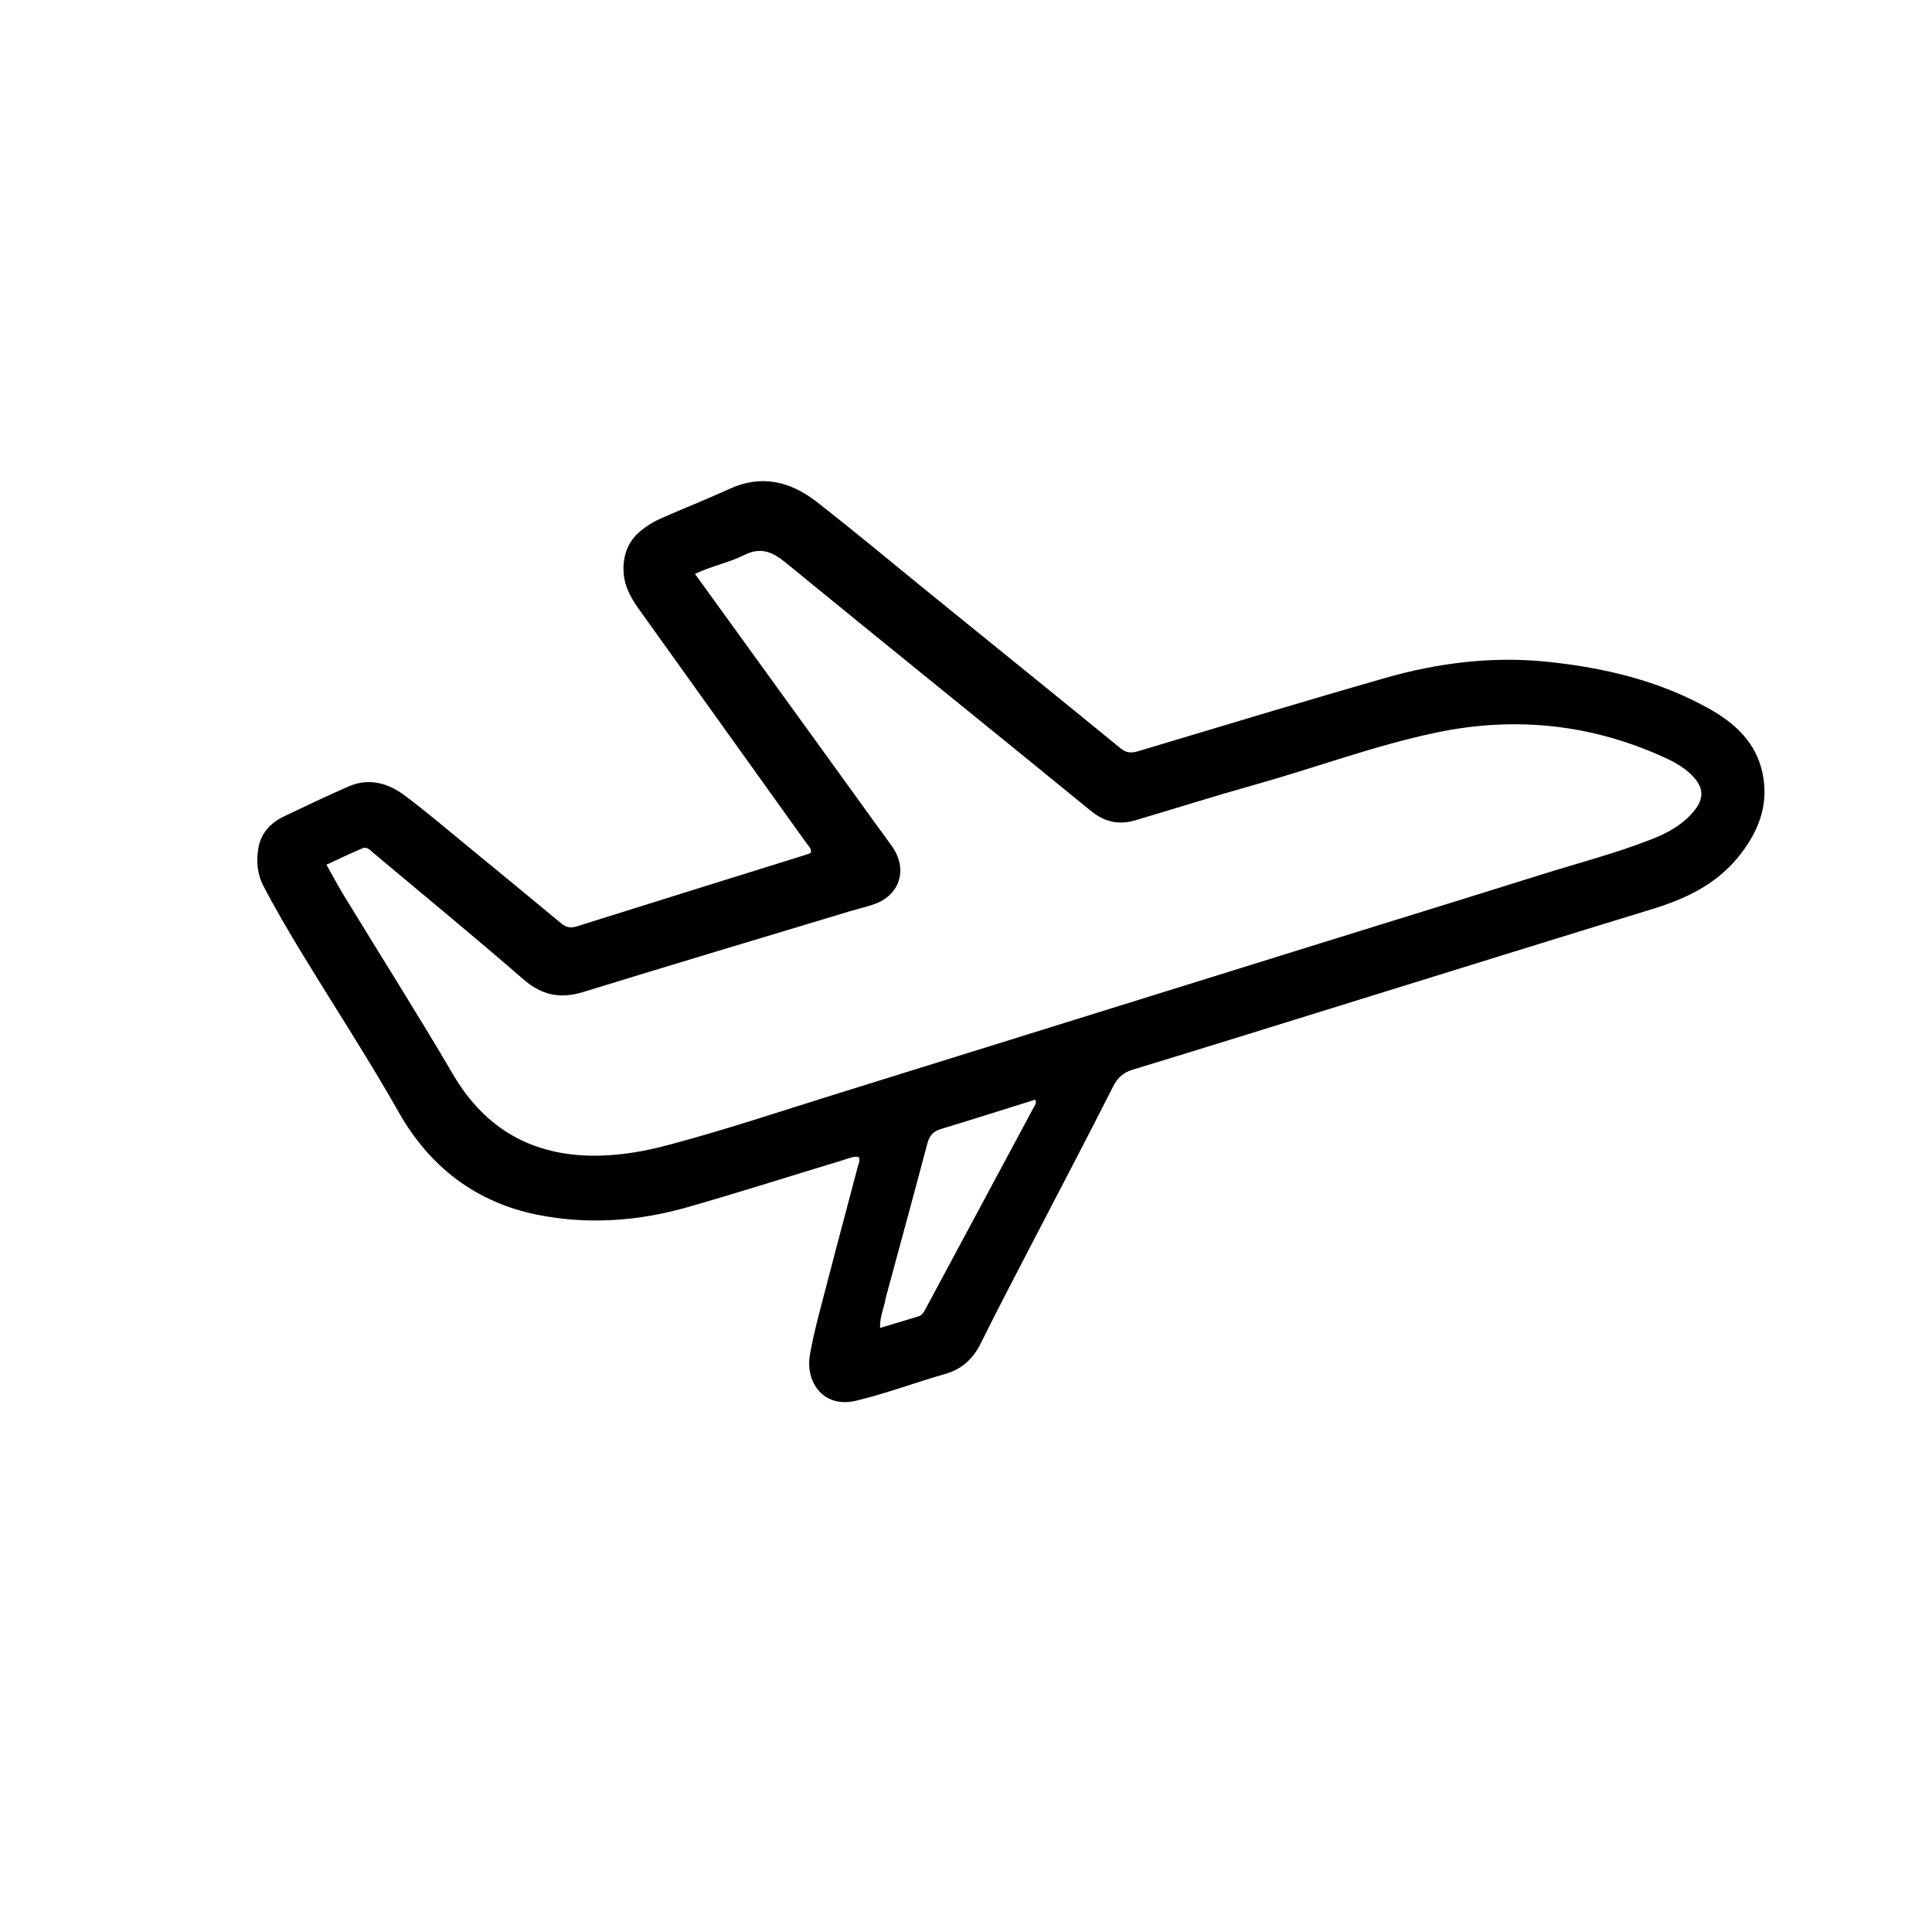 <svg version="1.1" id="Layer_1" xmlns="http://www.w3.org/2000/svg" xmlns:xlink="http://www.w3.org/1999/xlink" x="0px" y="0px"
	 width="100%" viewBox="0 0 1024 1024" enable-background="new 0 0 1024 1024" xml:space="preserve">
<path fill="#000000" opacity="1" stroke="none" 
	d="
M499.44,728.657 
	C483.901,733.197 469.079,738.746 453.687,742.42 
	C436.592,746.501 426.665,732.802 429.309,717.844 
	C431.588,704.951 435.216,692.285 438.5,679.583 
	C443.784,659.149 449.293,638.773 454.647,618.357 
	C455.054,616.808 456.027,615.26 455.127,613.203 
	C452.203,612.769 449.446,614.097 446.681,614.933 
	C419.289,623.21 392.025,631.929 364.517,639.796 
	C338.41,647.263 311.647,649.205 284.968,643.874 
	C252.215,637.33 227.693,618.401 211.358,589.545 
	C195.343,561.254 177.567,534.073 160.68,506.335 
	C153.319,494.245 146.118,482.056 139.578,469.488 
	C136.265,463.121 135.791,456.335 136.94,449.54 
	C138.287,441.58 143.391,436.114 150.53,432.697 
	C161.794,427.306 173.09,421.966 184.511,416.92 
	C195.226,412.185 205.37,414.869 214.191,421.404 
	C225.554,429.821 236.307,439.067 247.257,448.037 
	C264.011,461.762 280.74,475.518 297.399,489.358 
	C299.972,491.495 302.337,492.056 305.607,491.029 
	C346.075,478.304 386.581,465.702 427.075,453.061 
	C427.998,452.773 428.894,452.397 429.714,452.095 
	C430.258,449.682 428.557,448.471 427.556,447.07 
	C397.912,405.601 368.231,364.157 338.532,322.726 
	C333.696,315.98 330.102,309.044 330.477,300.221 
	C330.833,291.849 334.151,285.468 340.573,280.573 
	C343.465,278.368 346.643,276.389 349.963,274.92 
	C362.141,269.533 374.549,264.658 386.653,259.114 
	C403.689,251.311 419.068,255.215 432.891,266.006 
	C454.16,282.608 474.857,299.943 495.816,316.943 
	C528.551,343.495 561.348,369.97 593.973,396.656 
	C597.219,399.311 599.914,399.15 603.489,398.081 
	C646.991,385.07 690.437,371.86 734.088,359.366 
	C762.261,351.302 791.146,347.706 820.453,350.785 
	C850.432,353.934 879.447,360.769 906.061,375.736 
	C919.818,383.471 930.725,393.675 934.144,409.652 
	C937.842,426.937 931.722,441.704 920.789,454.861 
	C908.781,469.311 892.671,476.669 875.138,482.023 
	C823.746,497.717 772.452,513.732 721.124,529.633 
	C680.922,542.086 640.755,554.656 600.49,566.901 
	C595.232,568.5 592.339,571.206 589.869,576.091 
	C576.118,603.29 561.891,630.248 547.874,657.313 
	C538.453,675.503 528.902,693.63 519.825,711.991 
	C515.52,720.701 509.159,726.249 499.44,728.657 
M447.26,413.279 
	C455.652,424.89 463.988,436.542 472.452,448.101 
	C481.557,460.535 477.118,474.822 462.529,479.526 
	C458.575,480.8 454.521,481.761 450.542,482.961 
	C403.395,497.186 356.207,511.277 309.144,525.772 
	C297.001,529.512 287.232,527.583 277.46,519.101 
	C251.289,496.386 224.502,474.38 197.942,452.113 
	C196.315,450.75 194.612,448.589 192.322,449.541 
	C185.935,452.195 179.711,455.241 173.021,458.316 
	C176.455,464.388 179.323,469.813 182.514,475.042 
	C201.692,506.471 221.412,537.581 240.037,569.334 
	C257.181,598.563 282.346,612.699 315.756,612.546 
	C328.408,612.488 340.956,610.362 353.198,607.137 
	C383.771,599.08 413.74,588.995 443.916,579.611 
	C529.386,553.029 614.84,526.397 700.307,499.805 
	C739.066,487.745 777.869,475.824 816.595,463.659 
	C836.274,457.478 856.292,452.33 875.519,444.766 
	C883.947,441.45 891.873,437.146 897.765,429.982 
	C903.396,423.135 903.066,417.256 896.806,410.98 
	C893.12,407.284 888.703,404.54 884.022,402.342 
	C844.692,383.87 803.449,379.418 761.258,388.276 
	C728.543,395.143 697.084,406.967 664.888,415.984 
	C643.746,421.905 622.809,428.551 601.75,434.771 
	C593.039,437.343 585.538,435.796 578.136,429.744 
	C524.343,385.77 470.186,342.24 416.434,298.216 
	C409.261,292.341 403.123,289.81 394.292,294.245 
	C386.226,298.295 377.092,300.002 368.342,304.183 
	C394.732,340.643 420.802,376.66 447.26,413.279 
M469.469,687.85 
	C468.693,692.932 466.243,697.767 466.447,703.838 
	C473.836,701.608 480.33,699.645 486.828,697.692 
	C488.789,697.102 489.648,695.464 490.518,693.845 
	C509.583,658.346 528.649,622.848 547.679,587.33 
	C548.318,586.137 549.528,585.004 548.735,582.834 
	C532.015,588.06 515.403,593.361 498.71,598.392 
	C494.524,599.653 492.571,602.059 491.478,606.194 
	C484.341,633.183 476.993,660.116 469.469,687.85 
z"/>
</svg>